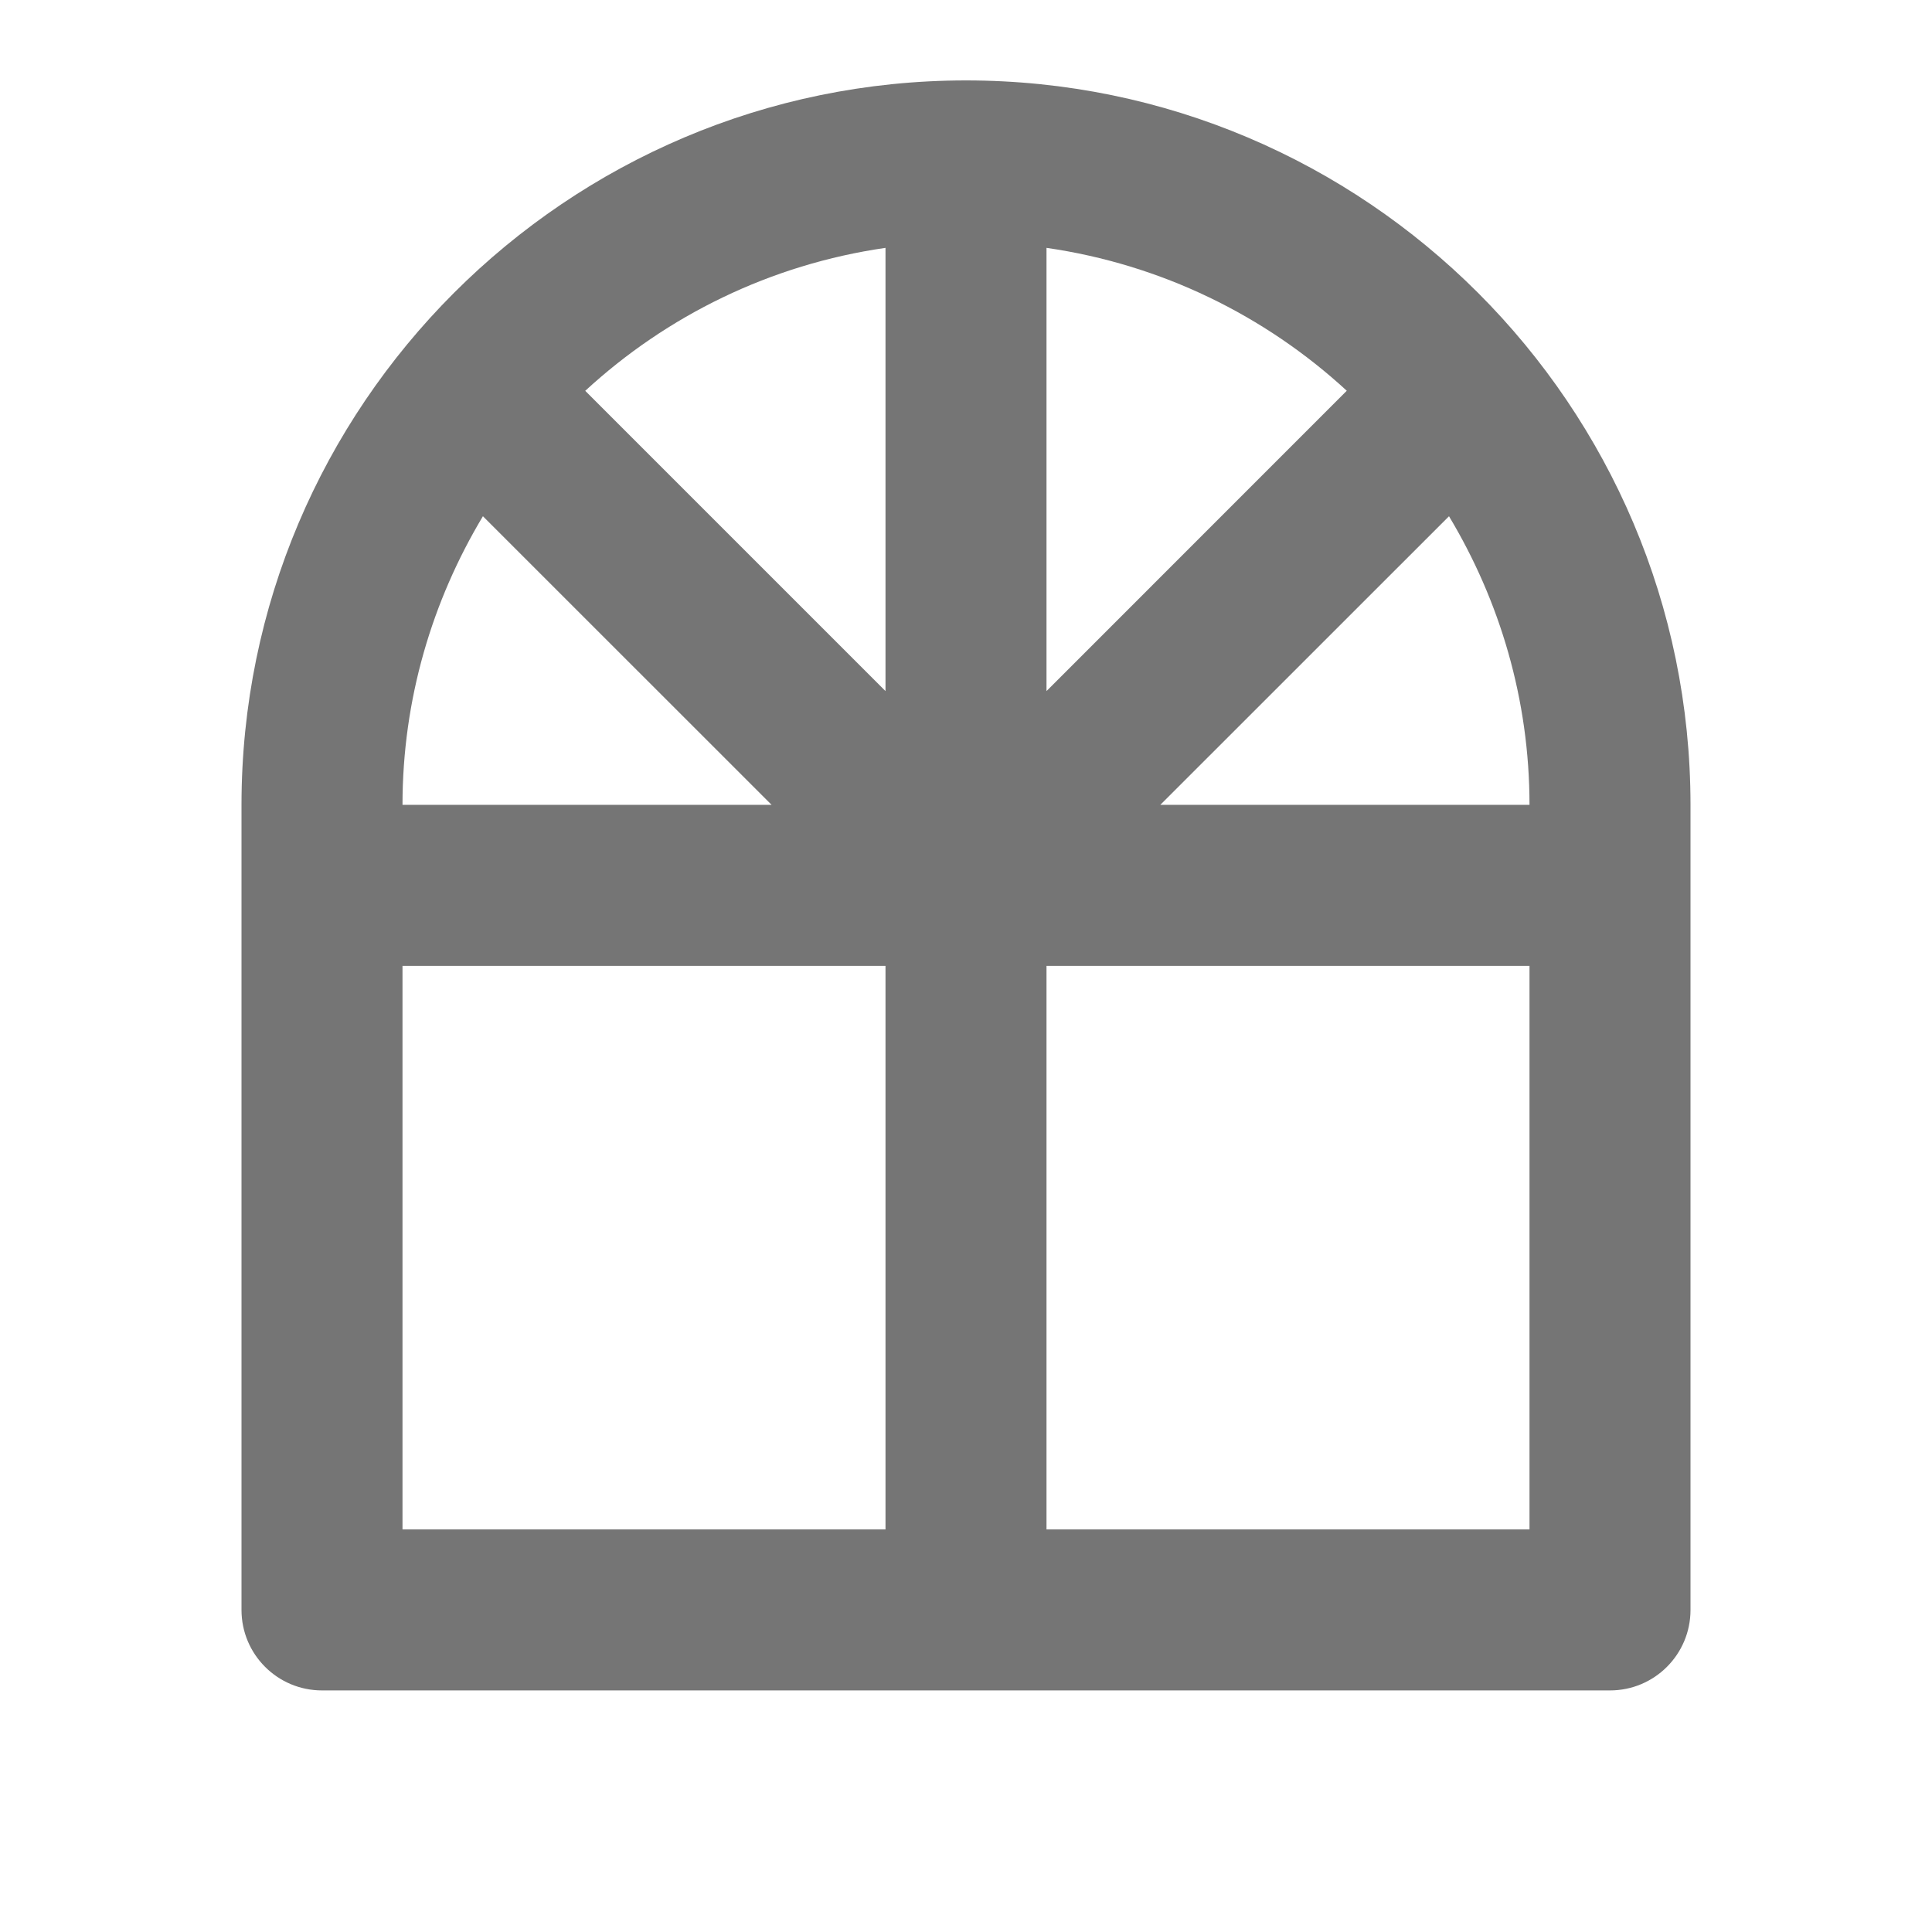 <?xml version="1.0" encoding="iso-8859-1"?>
<!-- Generator: Adobe Illustrator 16.0.0, SVG Export Plug-In . SVG Version: 6.00 Build 0)  -->
<!DOCTYPE svg PUBLIC "-//W3C//DTD SVG 1.1//EN" "http://www.w3.org/Graphics/SVG/1.1/DTD/svg11.dtd">
<svg version="1.1" xmlns="http://www.w3.org/2000/svg" xmlns:xlink="http://www.w3.org/1999/xlink" x="0px" y="0px" width="24px"
	 height="24px" viewBox="0 0 24 24" style="enable-background:new 0 0 24 24;" xml:space="preserve">
<g id="Frame_-_24px">
	<rect x="0.001" y="0.001" style="fill:none;" width="24" height="24.001"/>
</g>
<g id="Line_Icons">
	<path style="fill:#757575;" d="M12,0.999c-4.962,0-9,4.038-9,9v10c0,0.553,0.448,1,1,1h16c0.552,0,1-0.447,1-1v-10
		C21,5.036,16.962,0.999,12,0.999z M13,3.079c1.428,0.206,2.716,0.842,3.73,1.775L13,8.585V3.079z M11,8.585l-3.73-3.73
		C8.284,3.921,9.571,3.285,11,3.079V8.585z M18,6.413c0.63,1.05,1,2.274,1,3.585h-4.586L18,6.413z M5.999,6.413l3.586,3.585H5
		C5,8.688,5.369,7.463,5.999,6.413z M5,18.999v-7h6v7H5z M13,18.999v-7h6v7H13z"/>
</g>
</svg>
